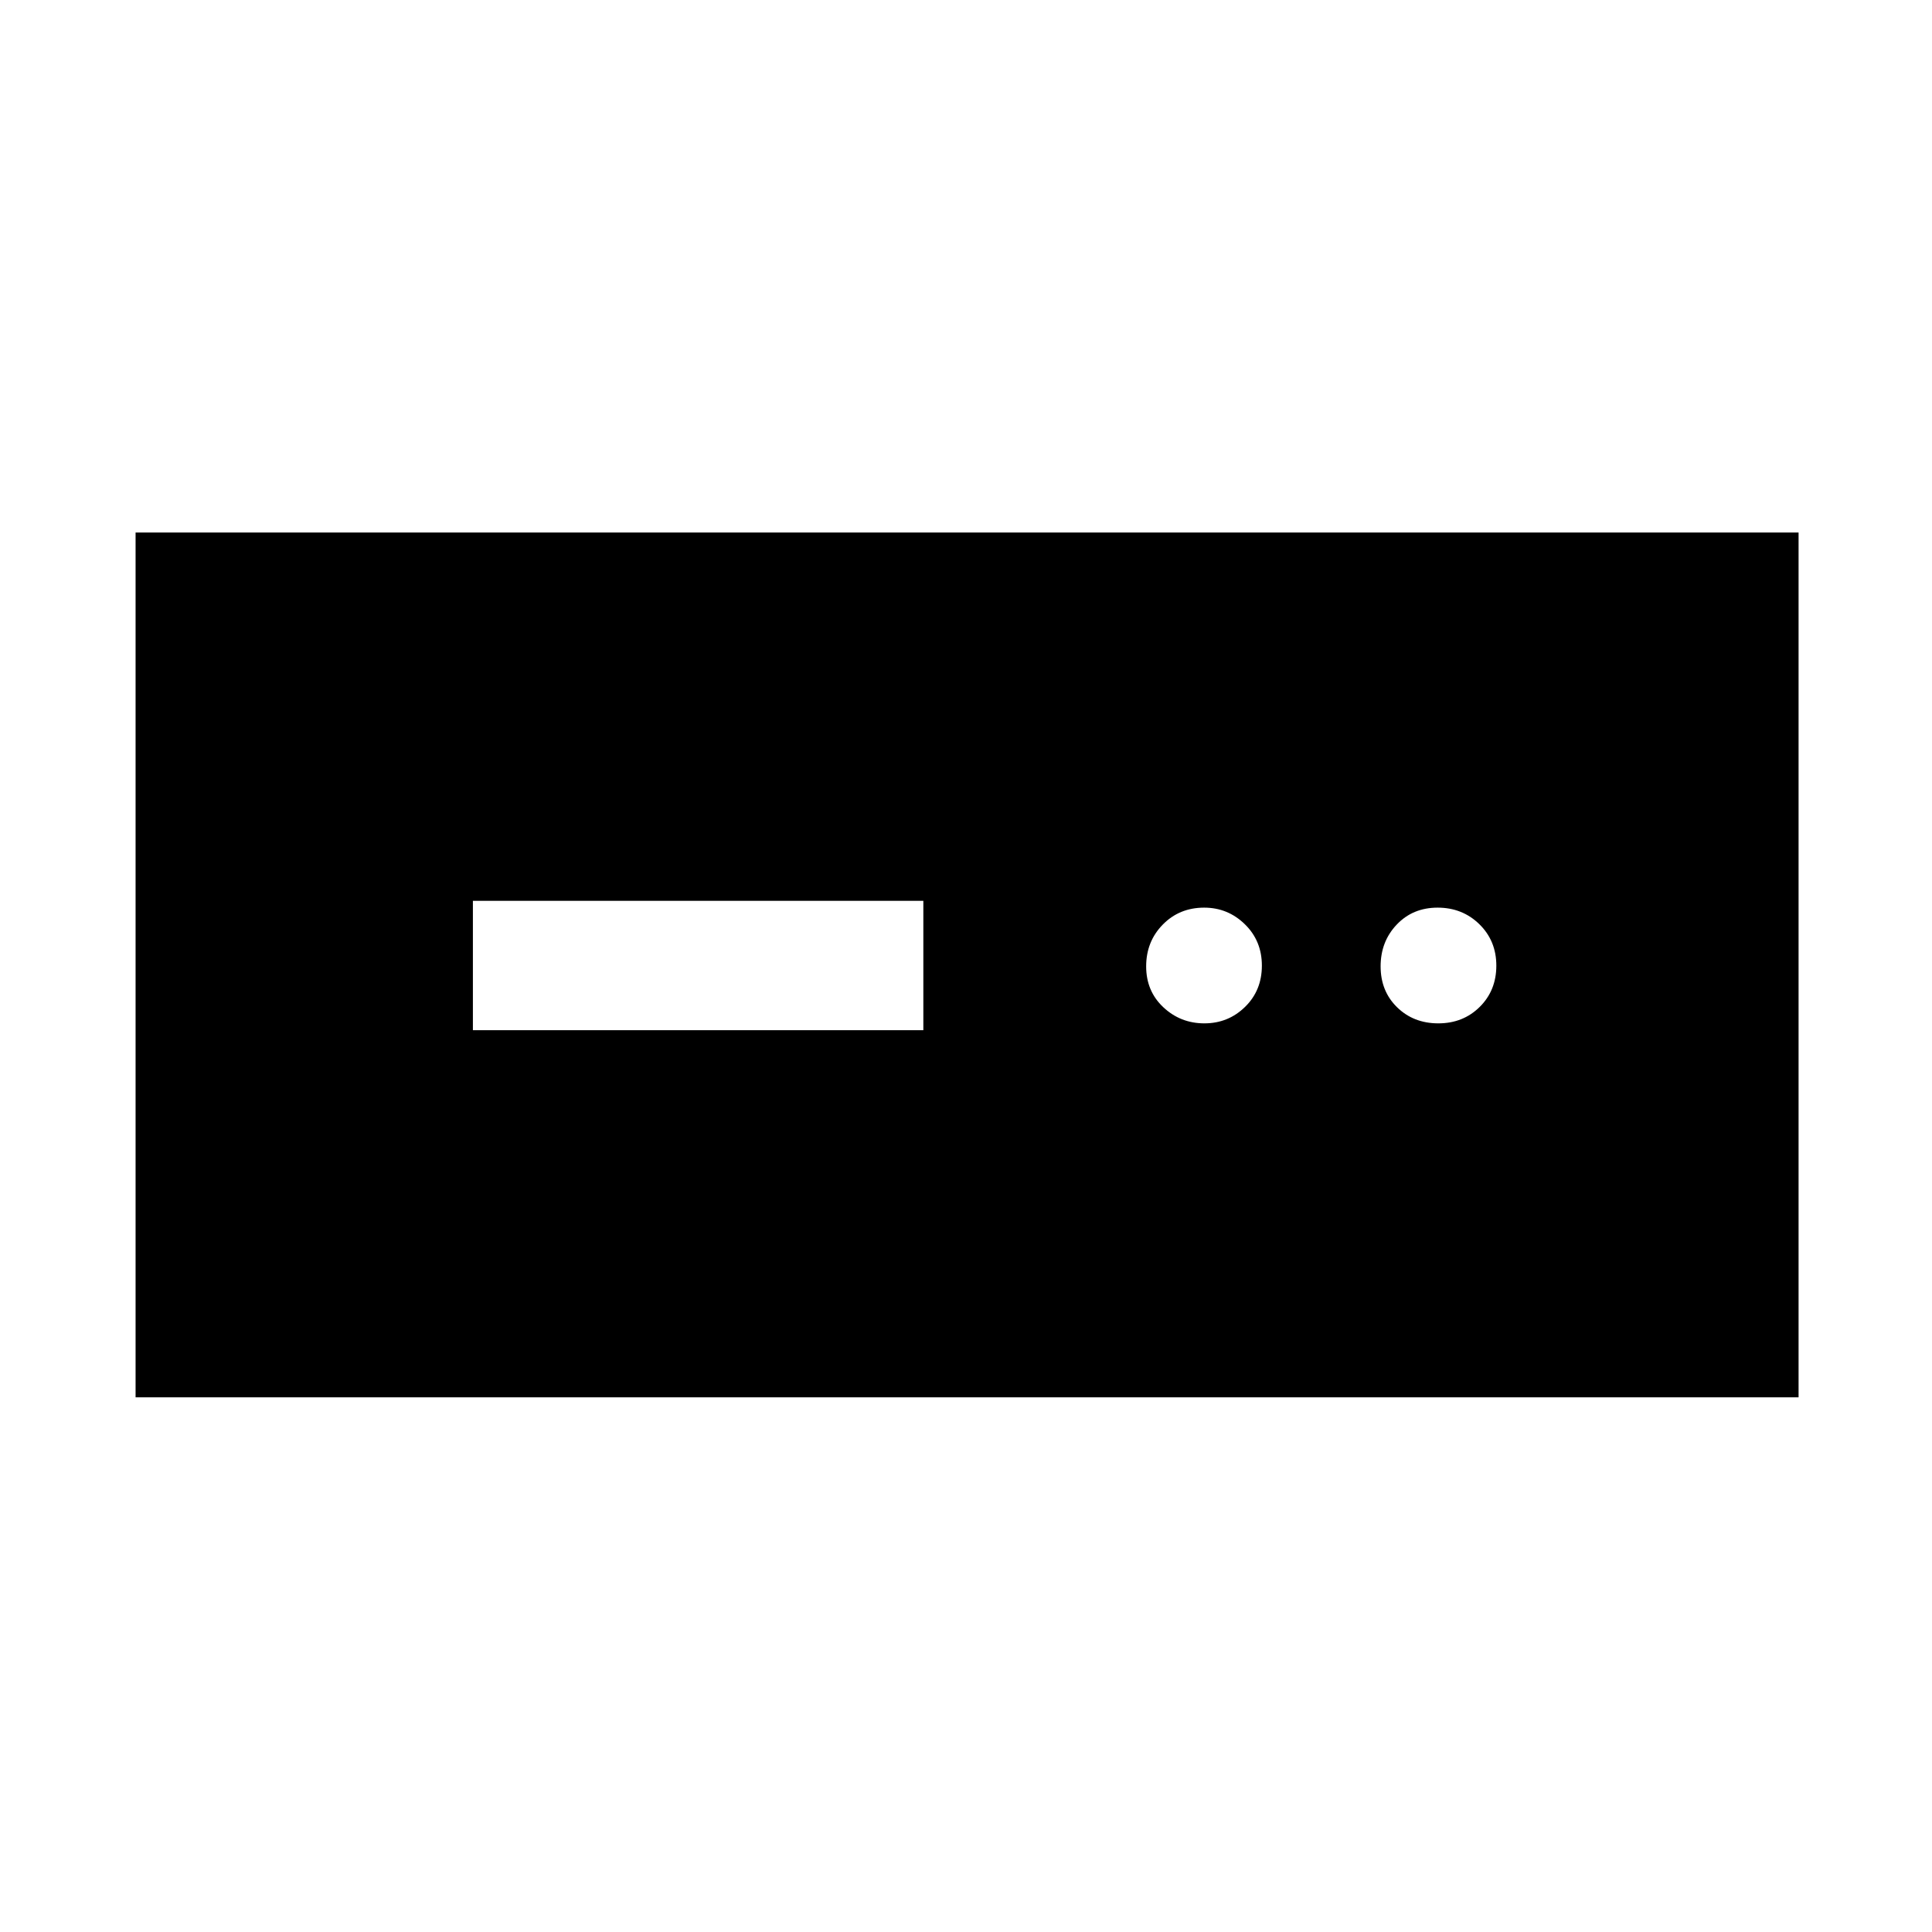 <svg xmlns="http://www.w3.org/2000/svg" height="48" viewBox="0 -960 960 960" width="48"><path d="M67.37-265.67v-429.72H893.7v429.72H67.37Zm167.61-182.44H458.8v-64.28H234.98v64.28Zm363.47-3.39q11.85 0 20.21-8.18 8.36-8.17 8.36-20.5 0-12.32-8.46-20.57T598.35-509q-12.33 0-20.58 8.43-8.25 8.42-8.25 20.75 0 12.32 8.54 20.32 8.53 8 20.39 8Zm116.25 0q12.32 0 20.57-8.18 8.25-8.17 8.25-20.5 0-12.32-8.42-20.57-8.43-8.25-20.75-8.25-12.33 0-20.33 8.43-8 8.42-8 20.75 0 12.32 8.18 20.32 8.17 8 20.5 8Z"/></svg>